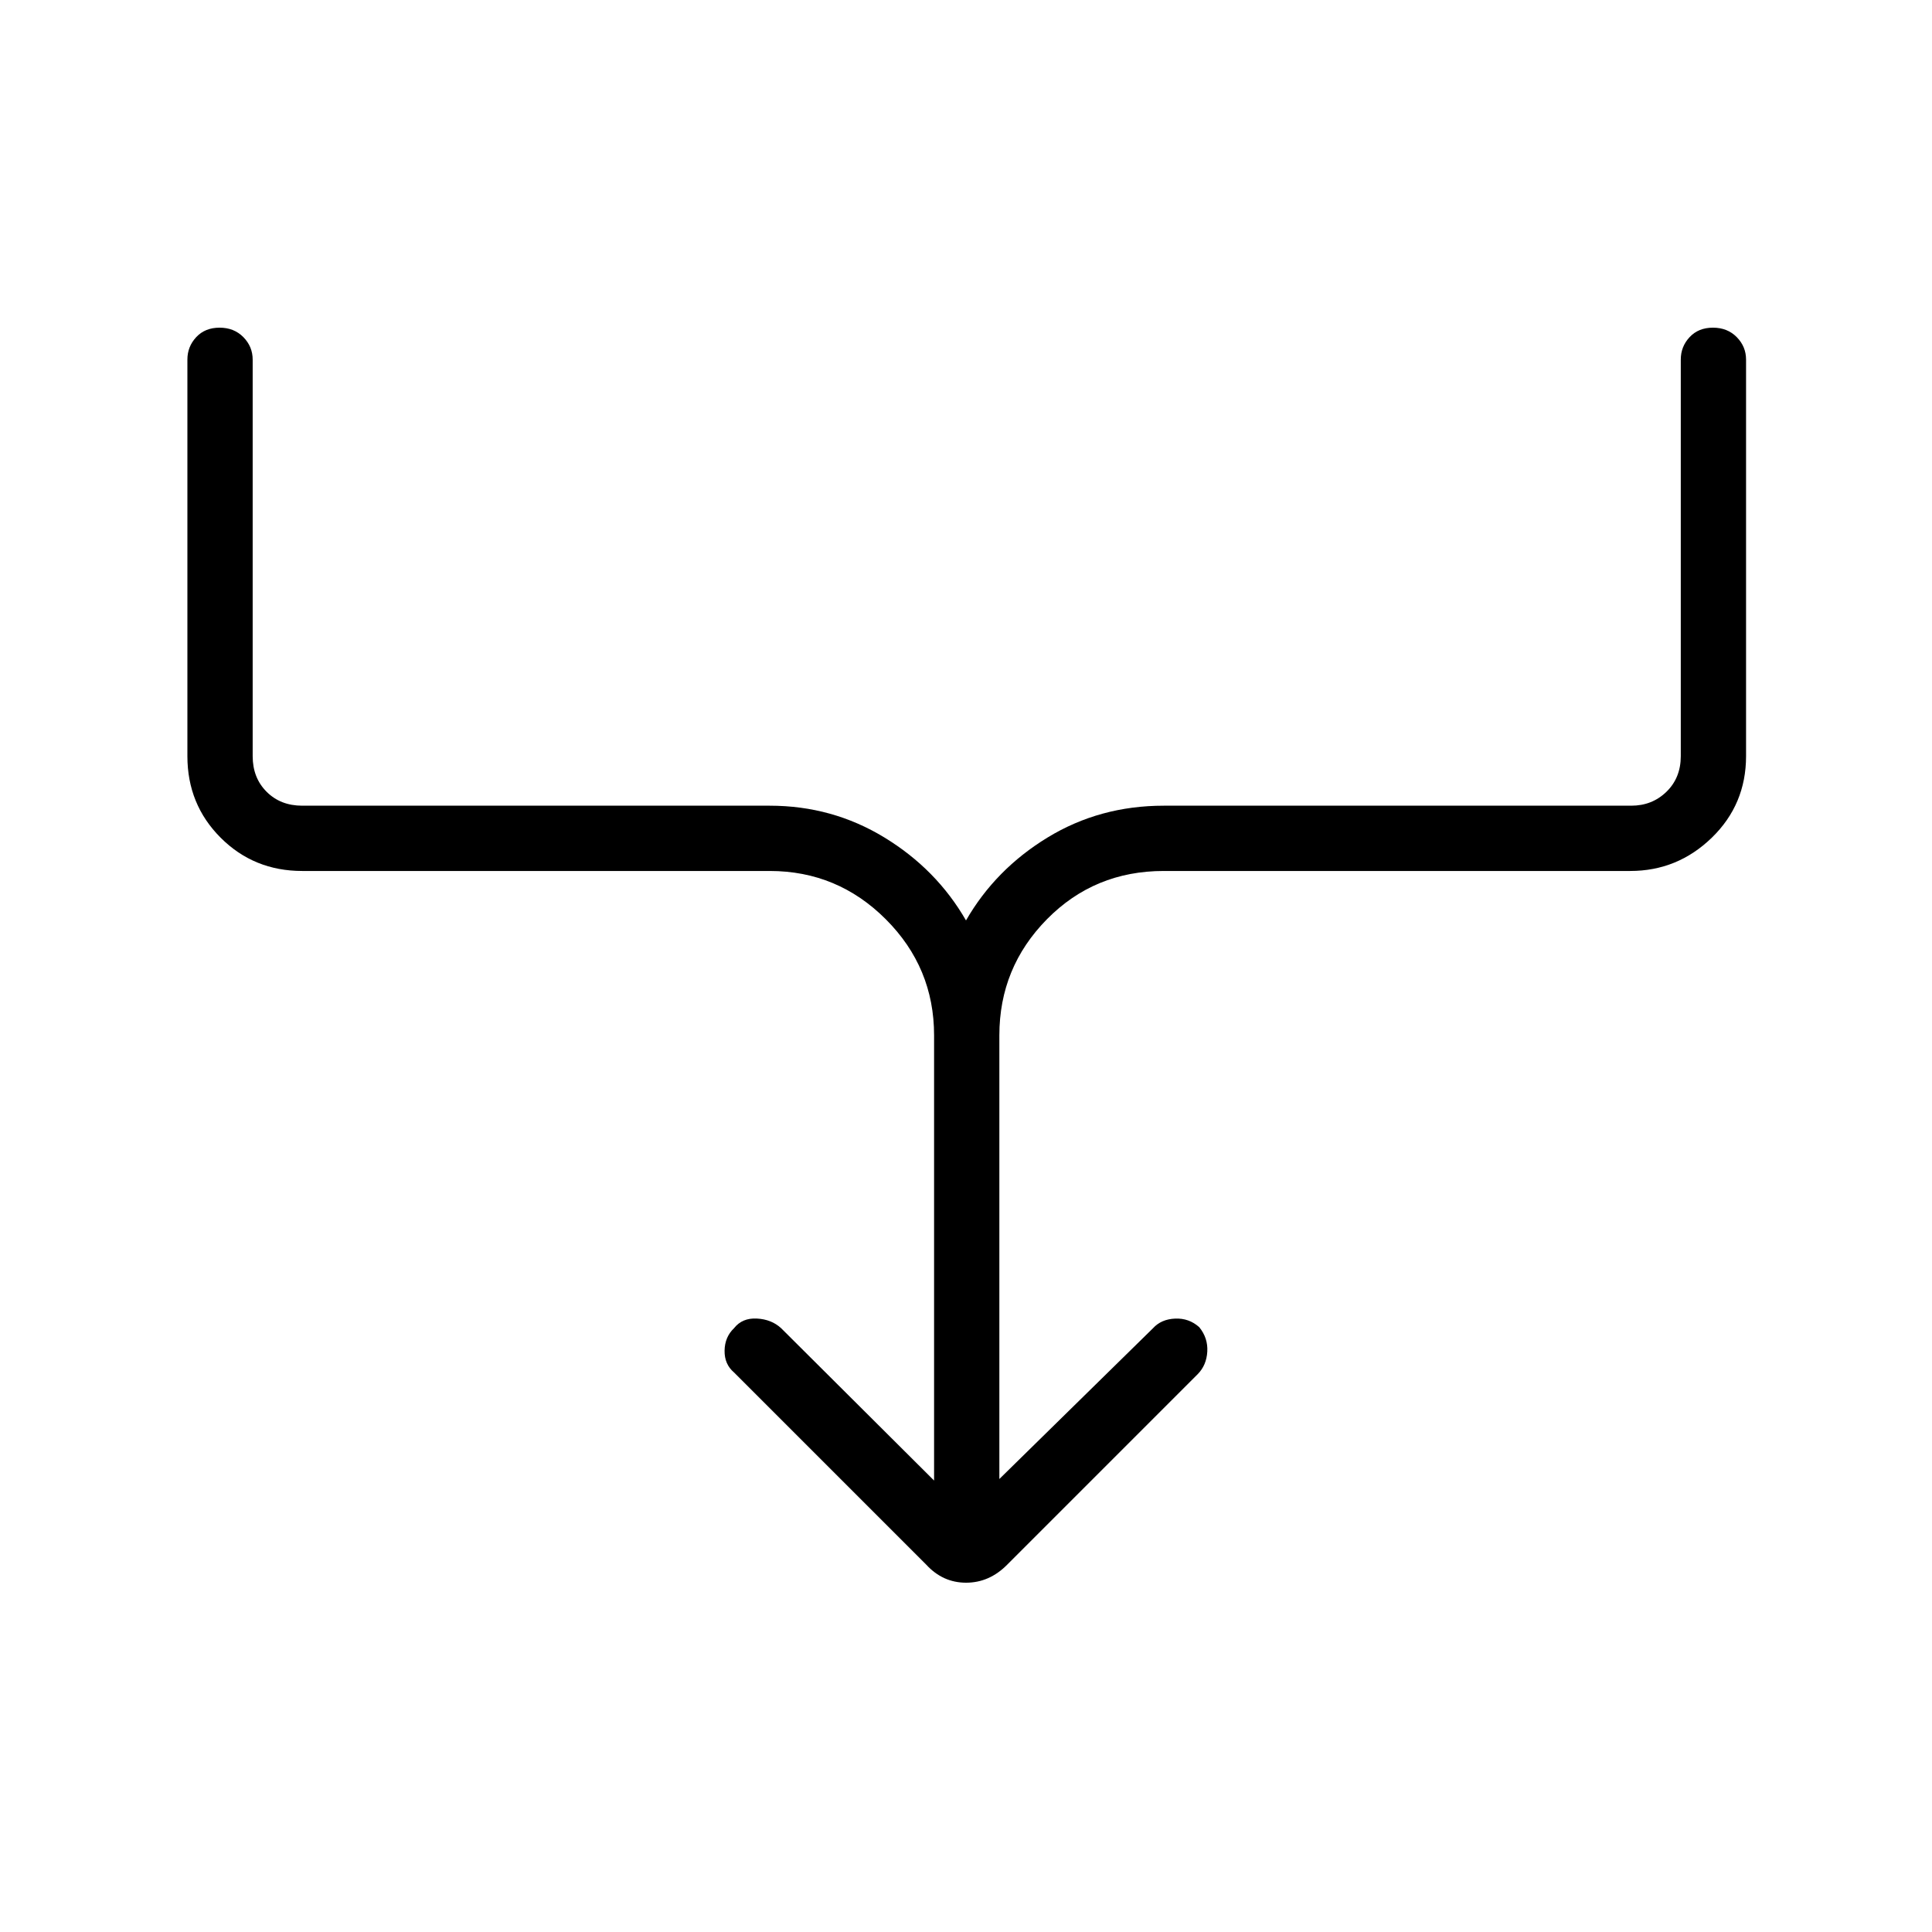 <svg xmlns="http://www.w3.org/2000/svg" height="40" viewBox="0 -960 960 960" width="40"><path d="M464.141-224.32v-221.231q0-33.681-23.993-57.674-23.992-23.993-57.673-23.993H150.166q-24.001 0-40.526-16.525-16.525-16.525-16.525-40.526v-197.052q0-6.449 4.382-11.154 4.383-4.705 11.603-4.705t11.836 4.705q4.615 4.705 4.615 11.154v197.052q0 10.769 6.923 17.692t17.692 6.923h232.309q31.057 0 56.97 15.791 25.914 15.79 40.555 41.222 14.641-25.432 40.555-41.222 25.913-15.791 57.688-15.791h232.309q10.384 0 17.5-6.923 7.115-6.923 7.115-17.692v-197.052q0-6.449 4.382-11.154 4.383-4.705 11.603-4.705t11.836 4.705q4.615 4.705 4.615 11.154v197.052q0 24.001-17.031 40.526-17.03 16.525-40.52 16.525H578.243q-34.399 0-58.032 23.993-23.634 23.993-23.634 57.674v220.461l76.359-74.935q4.077-4.475 10.981-4.77 6.904-.294 11.993 4.275 4.372 5.366 3.987 12.125-.384 6.759-4.756 11.203L500.449-182.5q-8.848 8.936-20.405 8.936t-19.775-8.936l-95.538-95.538q-4.795-4.077-4.693-10.846.103-6.77 4.693-11.141 4.077-5.18 11.346-4.795 7.269.384 12.064 4.795l76 75.705Z"/></svg>